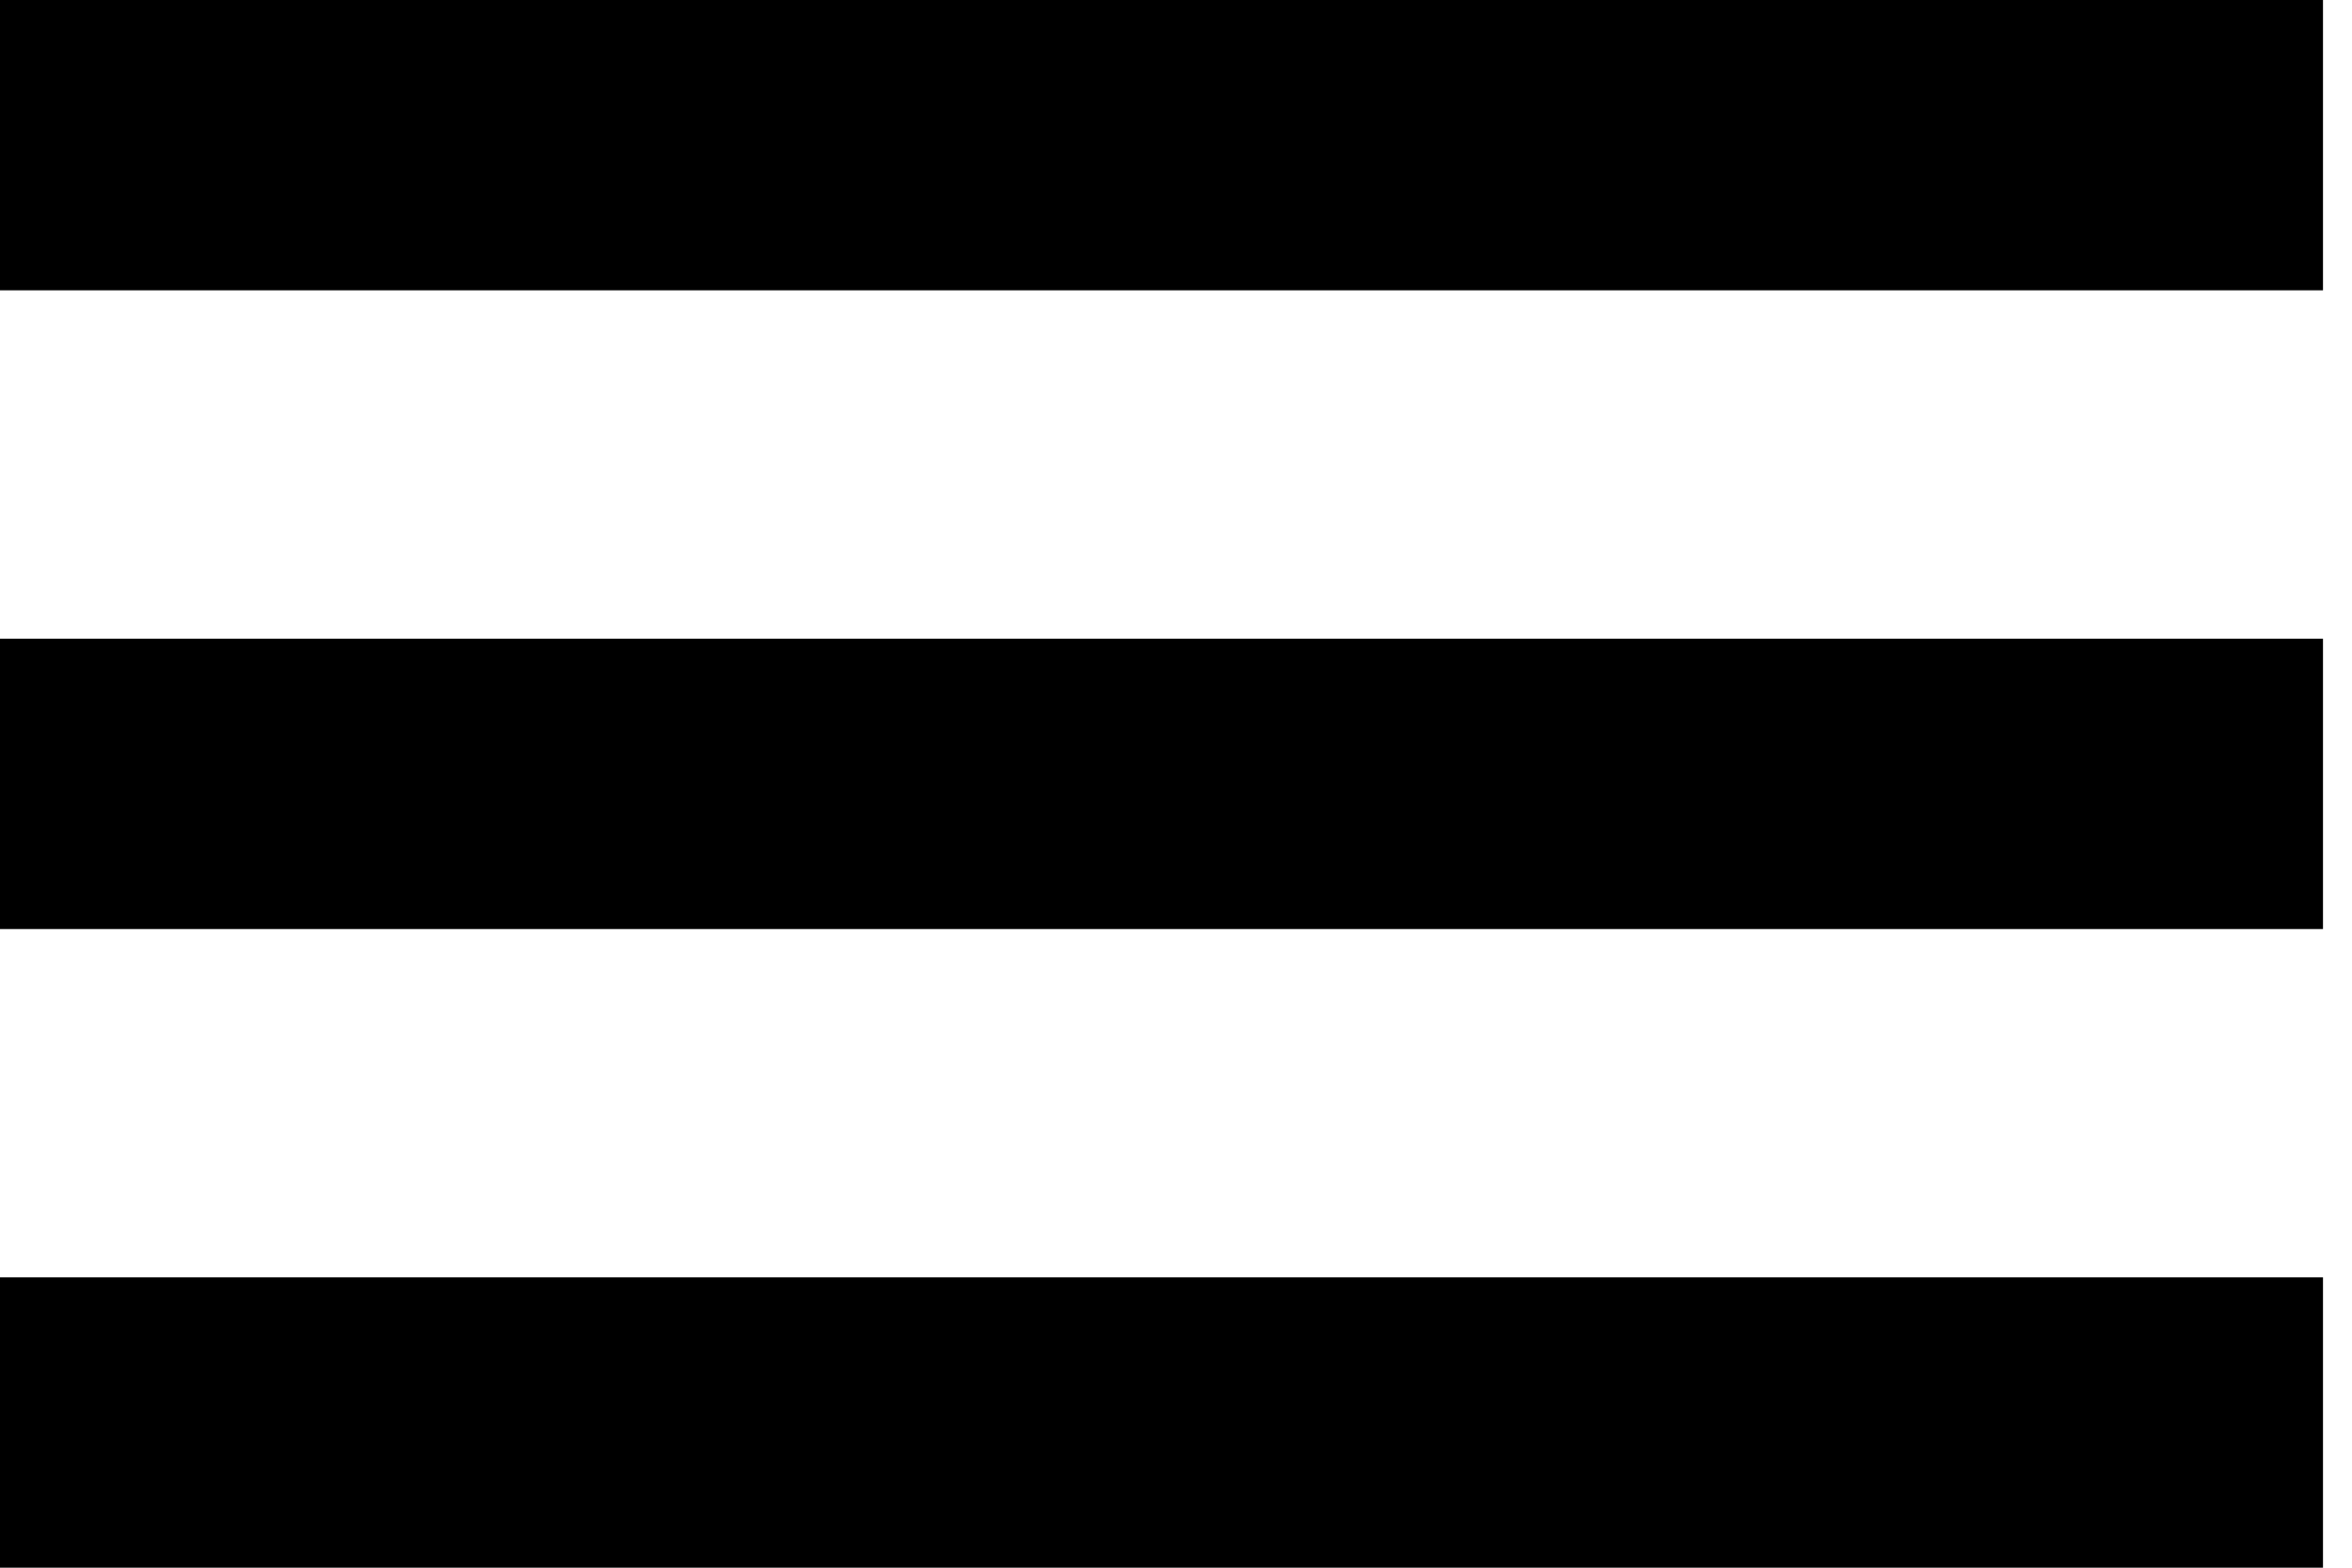 <svg width="24" height="16" viewBox="0 0 24 16" fill="none" xmlns="http://www.w3.org/2000/svg">
<rect width="23.704" height="2.963" fill="black"/>
<rect y="6.519" width="23.704" height="2.963" fill="black"/>
<rect y="13.037" width="23.704" height="2.963" fill="black"/>
</svg>

